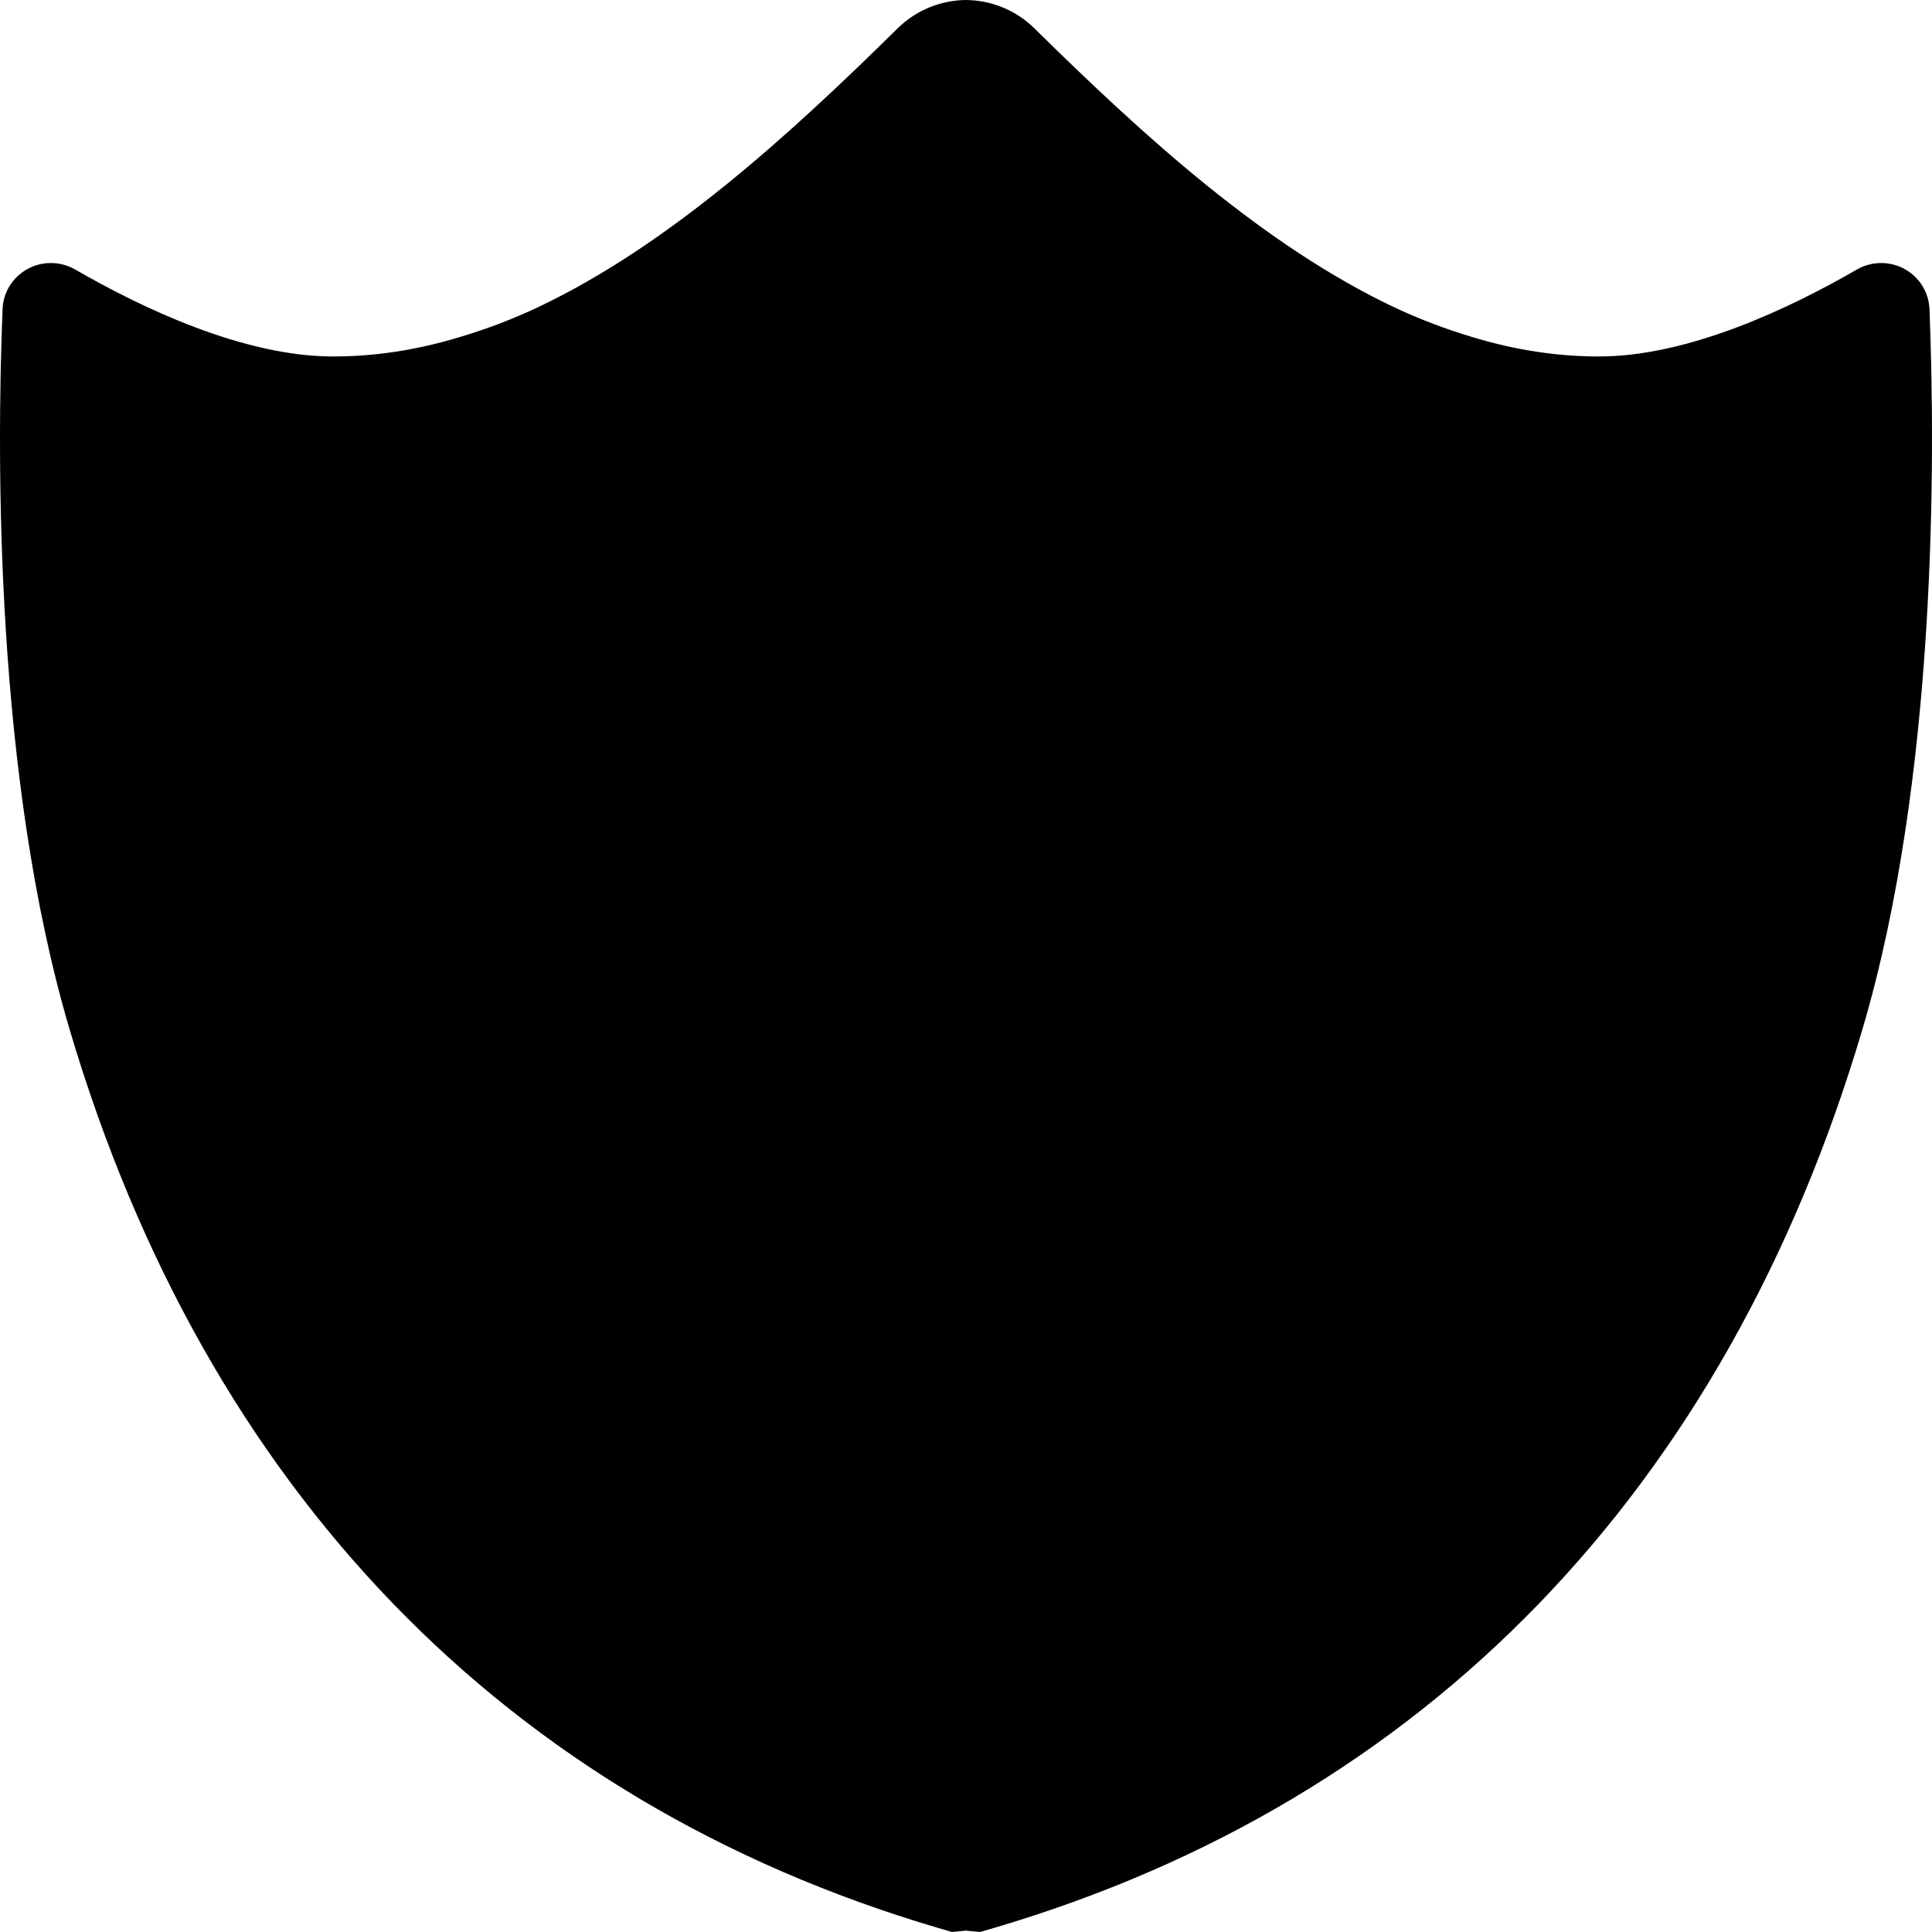 <svg width="41" height="41" viewBox="0 0 41 41" fill="none" xmlns="http://www.w3.org/2000/svg">
<path d="M40.947 6.568C40.941 6.391 40.89 6.219 40.797 6.068C40.704 5.918 40.573 5.794 40.417 5.708C40.261 5.623 40.085 5.579 39.907 5.582C39.729 5.584 39.555 5.633 39.401 5.722C38.011 6.527 35.846 7.565 33.932 7.565C33.061 7.565 32.175 7.434 31.265 7.159C30.692 6.989 30.133 6.777 29.593 6.524C26.824 5.213 24.281 2.898 21.945 0.595C21.559 0.218 21.041 0.005 20.5 0C19.959 0.005 19.442 0.218 19.056 0.595C16.72 2.898 14.177 5.213 11.408 6.524C10.868 6.778 10.308 6.99 9.736 7.159C8.826 7.434 7.938 7.565 7.069 7.565C5.155 7.565 2.99 6.524 1.6 5.722C1.446 5.633 1.272 5.584 1.094 5.582C0.916 5.579 0.74 5.623 0.584 5.708C0.428 5.794 0.297 5.918 0.204 6.068C0.111 6.219 0.059 6.391 0.054 6.568C-0.072 9.724 -0.106 16.501 1.477 21.845C4.372 31.621 10.748 38.215 19.915 40.916L20.204 41L20.494 40.971H20.5L20.796 41L21.086 40.916C30.253 38.215 36.628 31.621 39.523 21.845C41.106 16.501 41.071 9.724 40.947 6.568Z" fill="black"/>
</svg>
